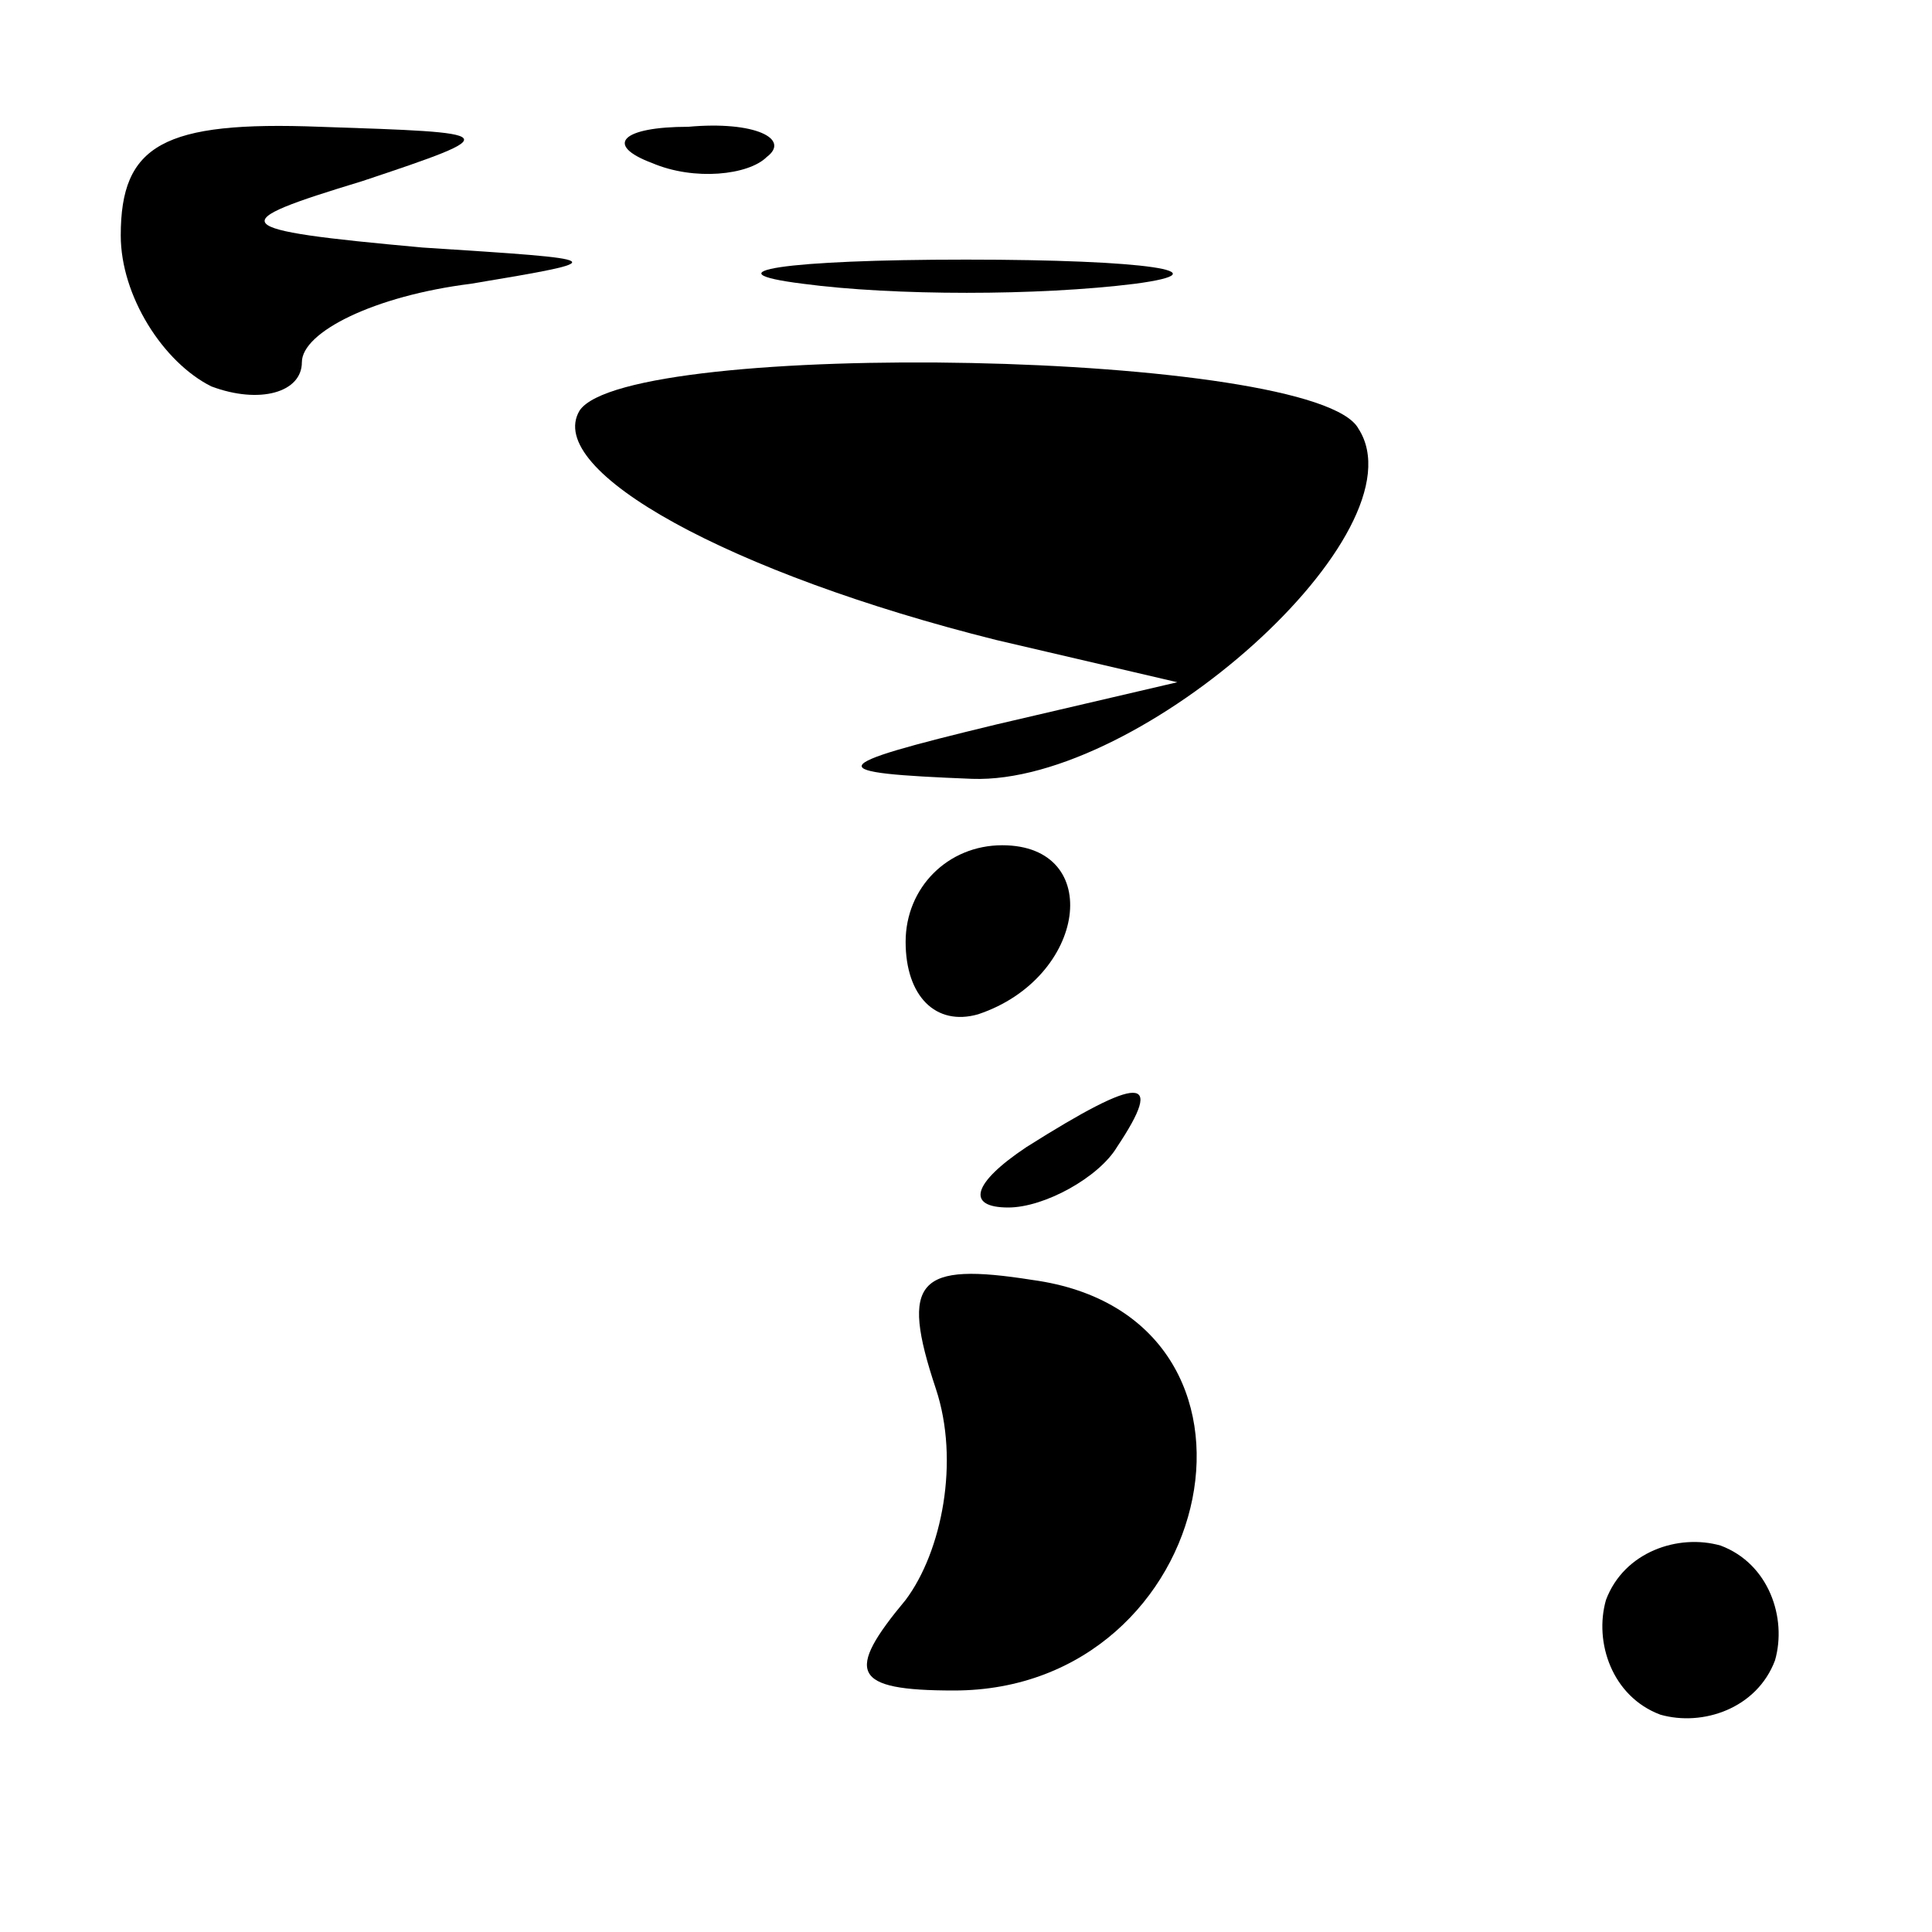 <?xml version="1.0" standalone="no"?>
<!DOCTYPE svg PUBLIC "-//W3C//DTD SVG 20010904//EN"
 "http://www.w3.org/TR/2001/REC-SVG-20010904/DTD/svg10.dtd">
<svg version="1.0" xmlns="http://www.w3.org/2000/svg"
 width="32pt" height="32pt" viewBox="0 0 32 32"
 preserveAspectRatio="xMidYMid meet">
<g transform="translate(0,32) scale(0.1,-0.1)"
fill="#000000" stroke="none">
<path fill="#000000" stroke="none" d="M20 281 c0 -10 7 -21 15 -25 8 -3 15
-1 15 4 0 5 12 11 28 13 24 4 23 4 -8 6 -33 3 -33 4 -10 11 24 8 23 8 -7 9
-26 1 -33 -3 -33 -18z"/>
<path fill="#000000" stroke="none" d="M108 293 c7 -3 16 -2 19 1 4 3 -2 6
-13 5 -11 0 -14 -3 -6 -6z"/>
<path fill="#000000" stroke="none" d="M133 273 c15 -2 39 -2 55 0 15 2 2 4
-28 4 -30 0 -43 -2 -27 -4z"/>
<path fill="#000000" stroke="none" d="M96 252 c-6 -10 25 -27 69 -38 l30 -7
-30 -7 c-29 -7 -29 -8 -4 -9 28 -1 75 41 64 58 -7 13 -121 15 -129 3z"/>
<path fill="#000000" stroke="none" d="M150 164 c0 -9 5 -14 12 -12 18 6 21
28 4 28 -9 0 -16 -7 -16 -16z"/>
<path fill="#000000" stroke="none" d="M170 130 c-9 -6 -10 -10 -3 -10 6 0 15
5 18 10 8 12 4 12 -15 0z"/>
<path fill="#000000" stroke="none" d="M155 90 c4 -12 1 -27 -5 -35 -10 -12
-9 -15 8 -15 44 0 57 62 13 68 -19 3 -22 0 -16 -18z"/>
<path fill="#000000" stroke="none" d="M266 55 c-2 -7 1 -16 9 -19 7 -2 16 1
19 9 2 7 -1 16 -9 19 -7 2 -16 -1 -19 -9z"/>
</g>
</svg>

